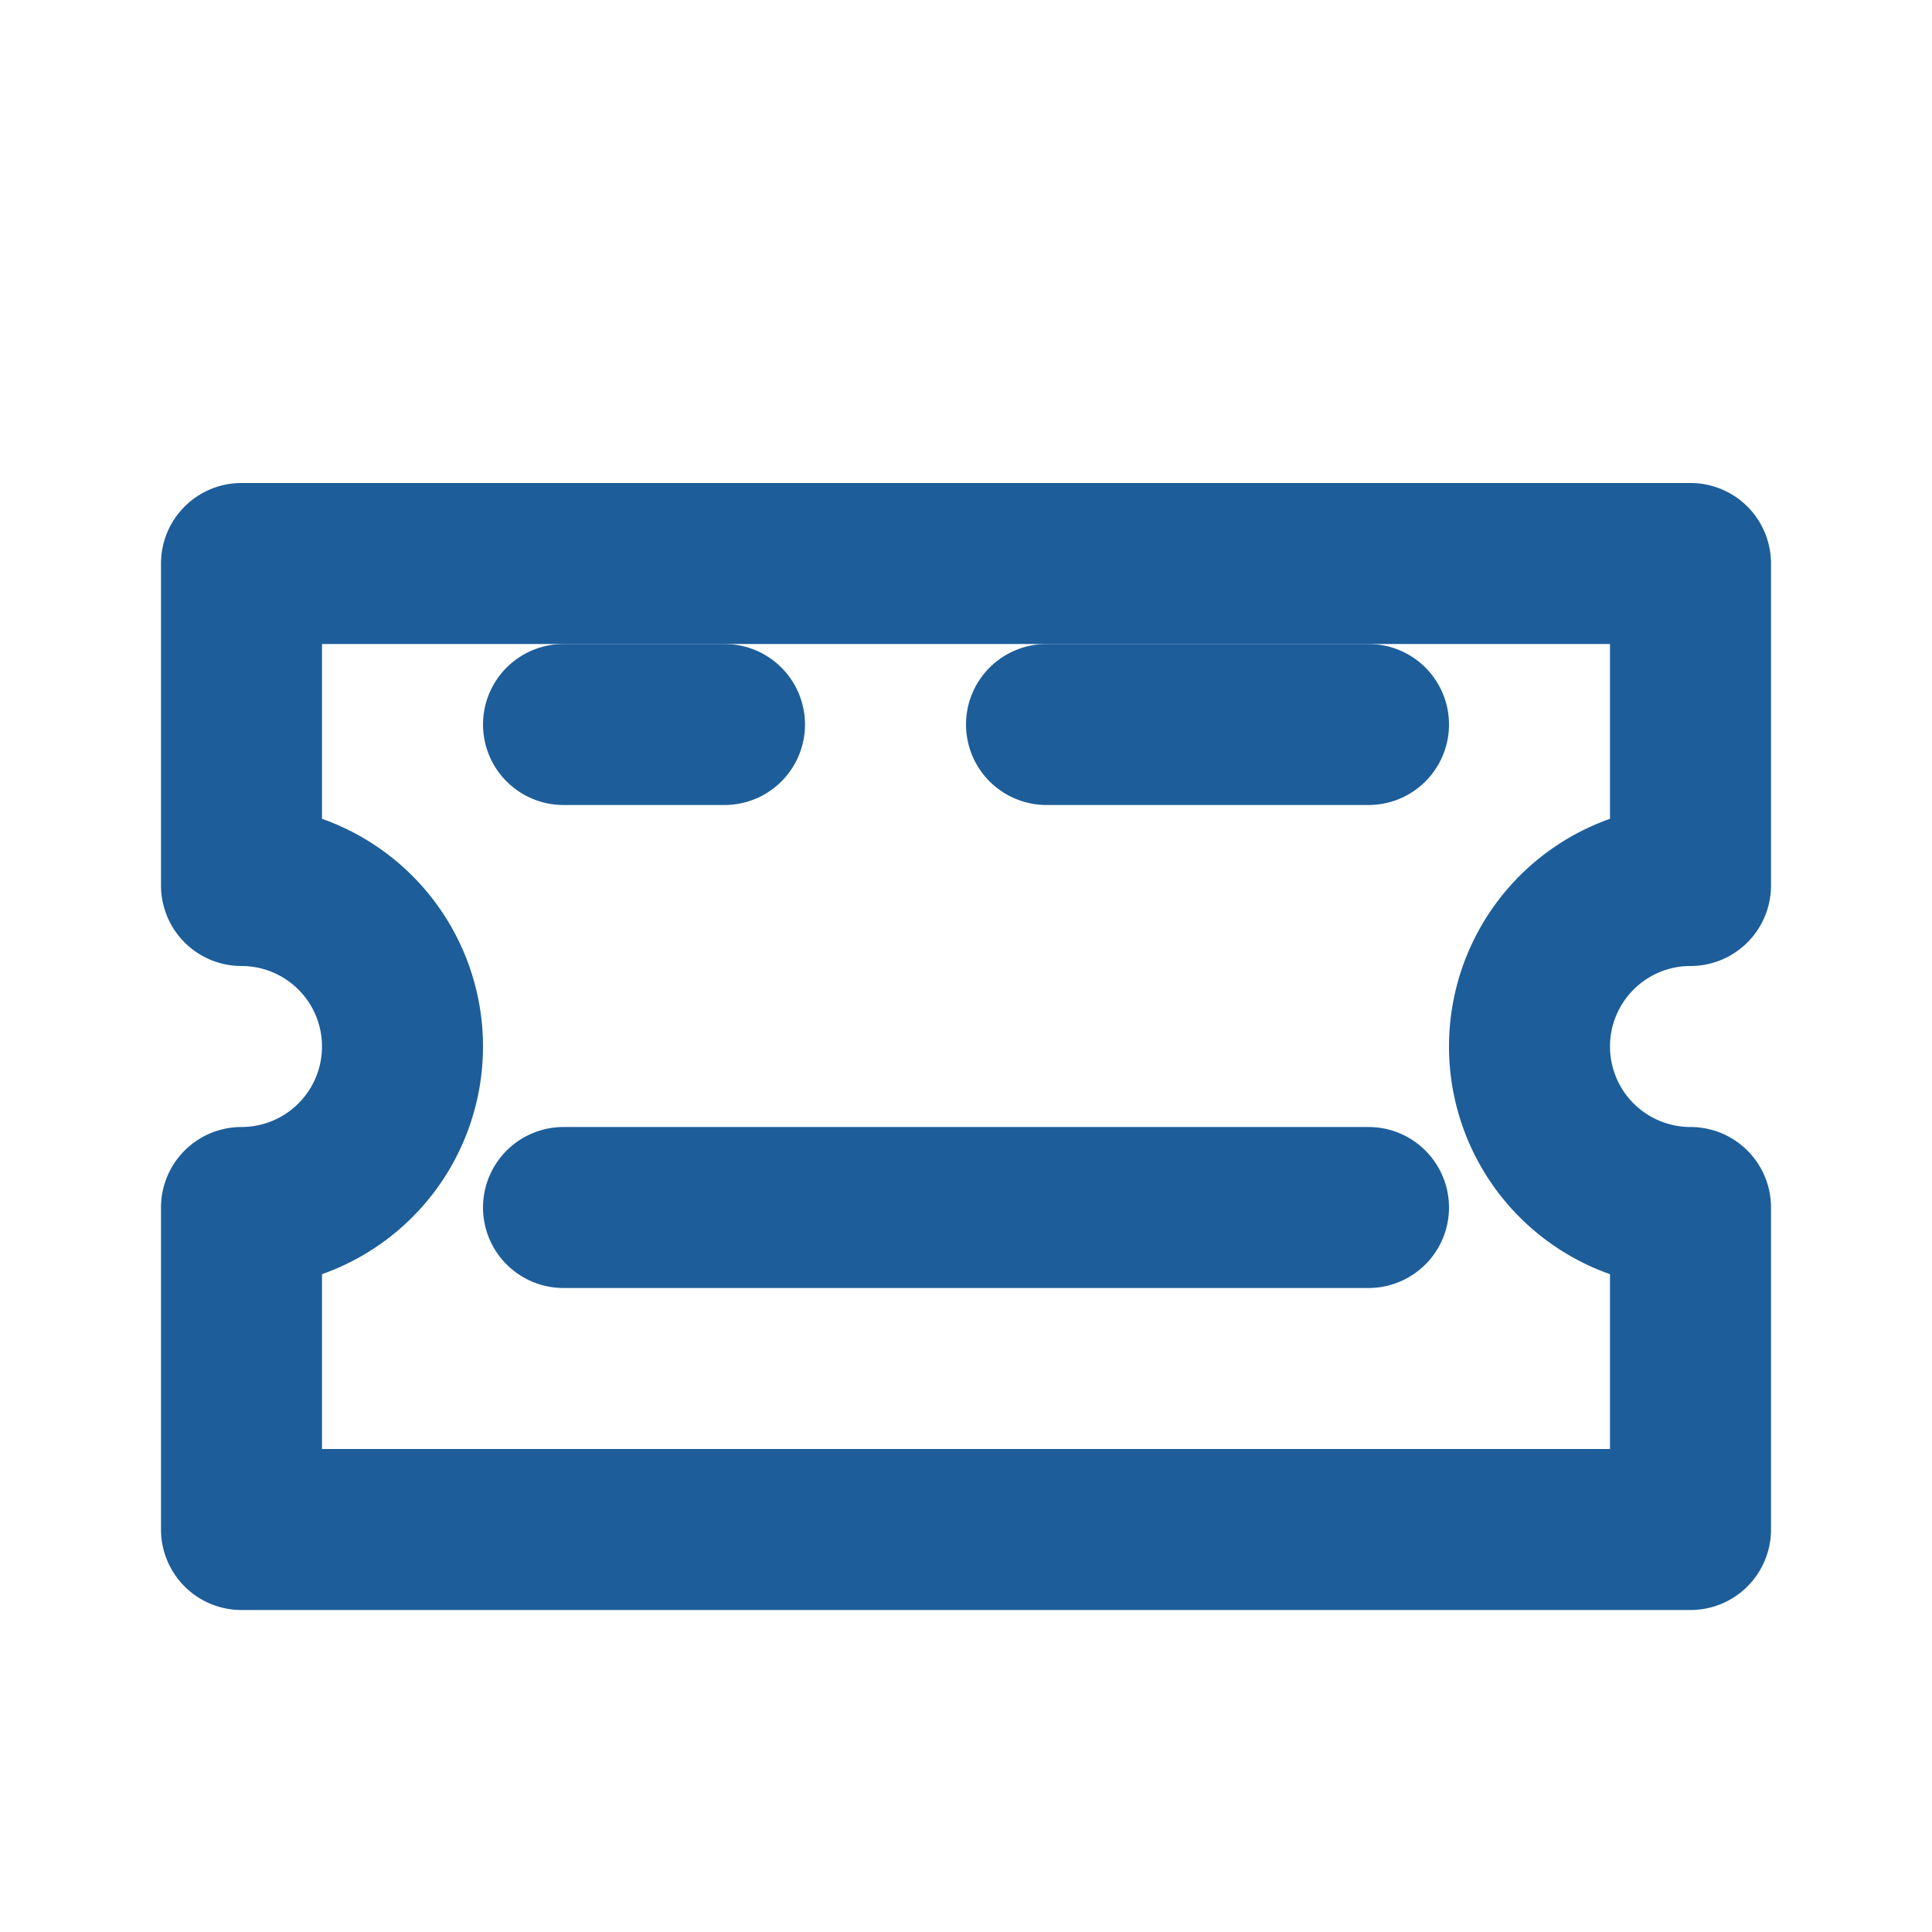 <svg xmlns="http://www.w3.org/2000/svg" width="24" height="24" viewBox="0 0 24 24" fill="none" stroke="#1d5d9a" stroke-width="2" stroke-linecap="round" stroke-linejoin="round">
  <path d="M3 7h18v4a2 2 0 0 0-2 2 2 2 0 0 0 2 2v4H3v-4a2 2 0 0 0 2-2 2 2 0 0 0-2-2V7z"/>
  <path d="M13 9h4M7 9h2M7 15h10"/>
</svg>
